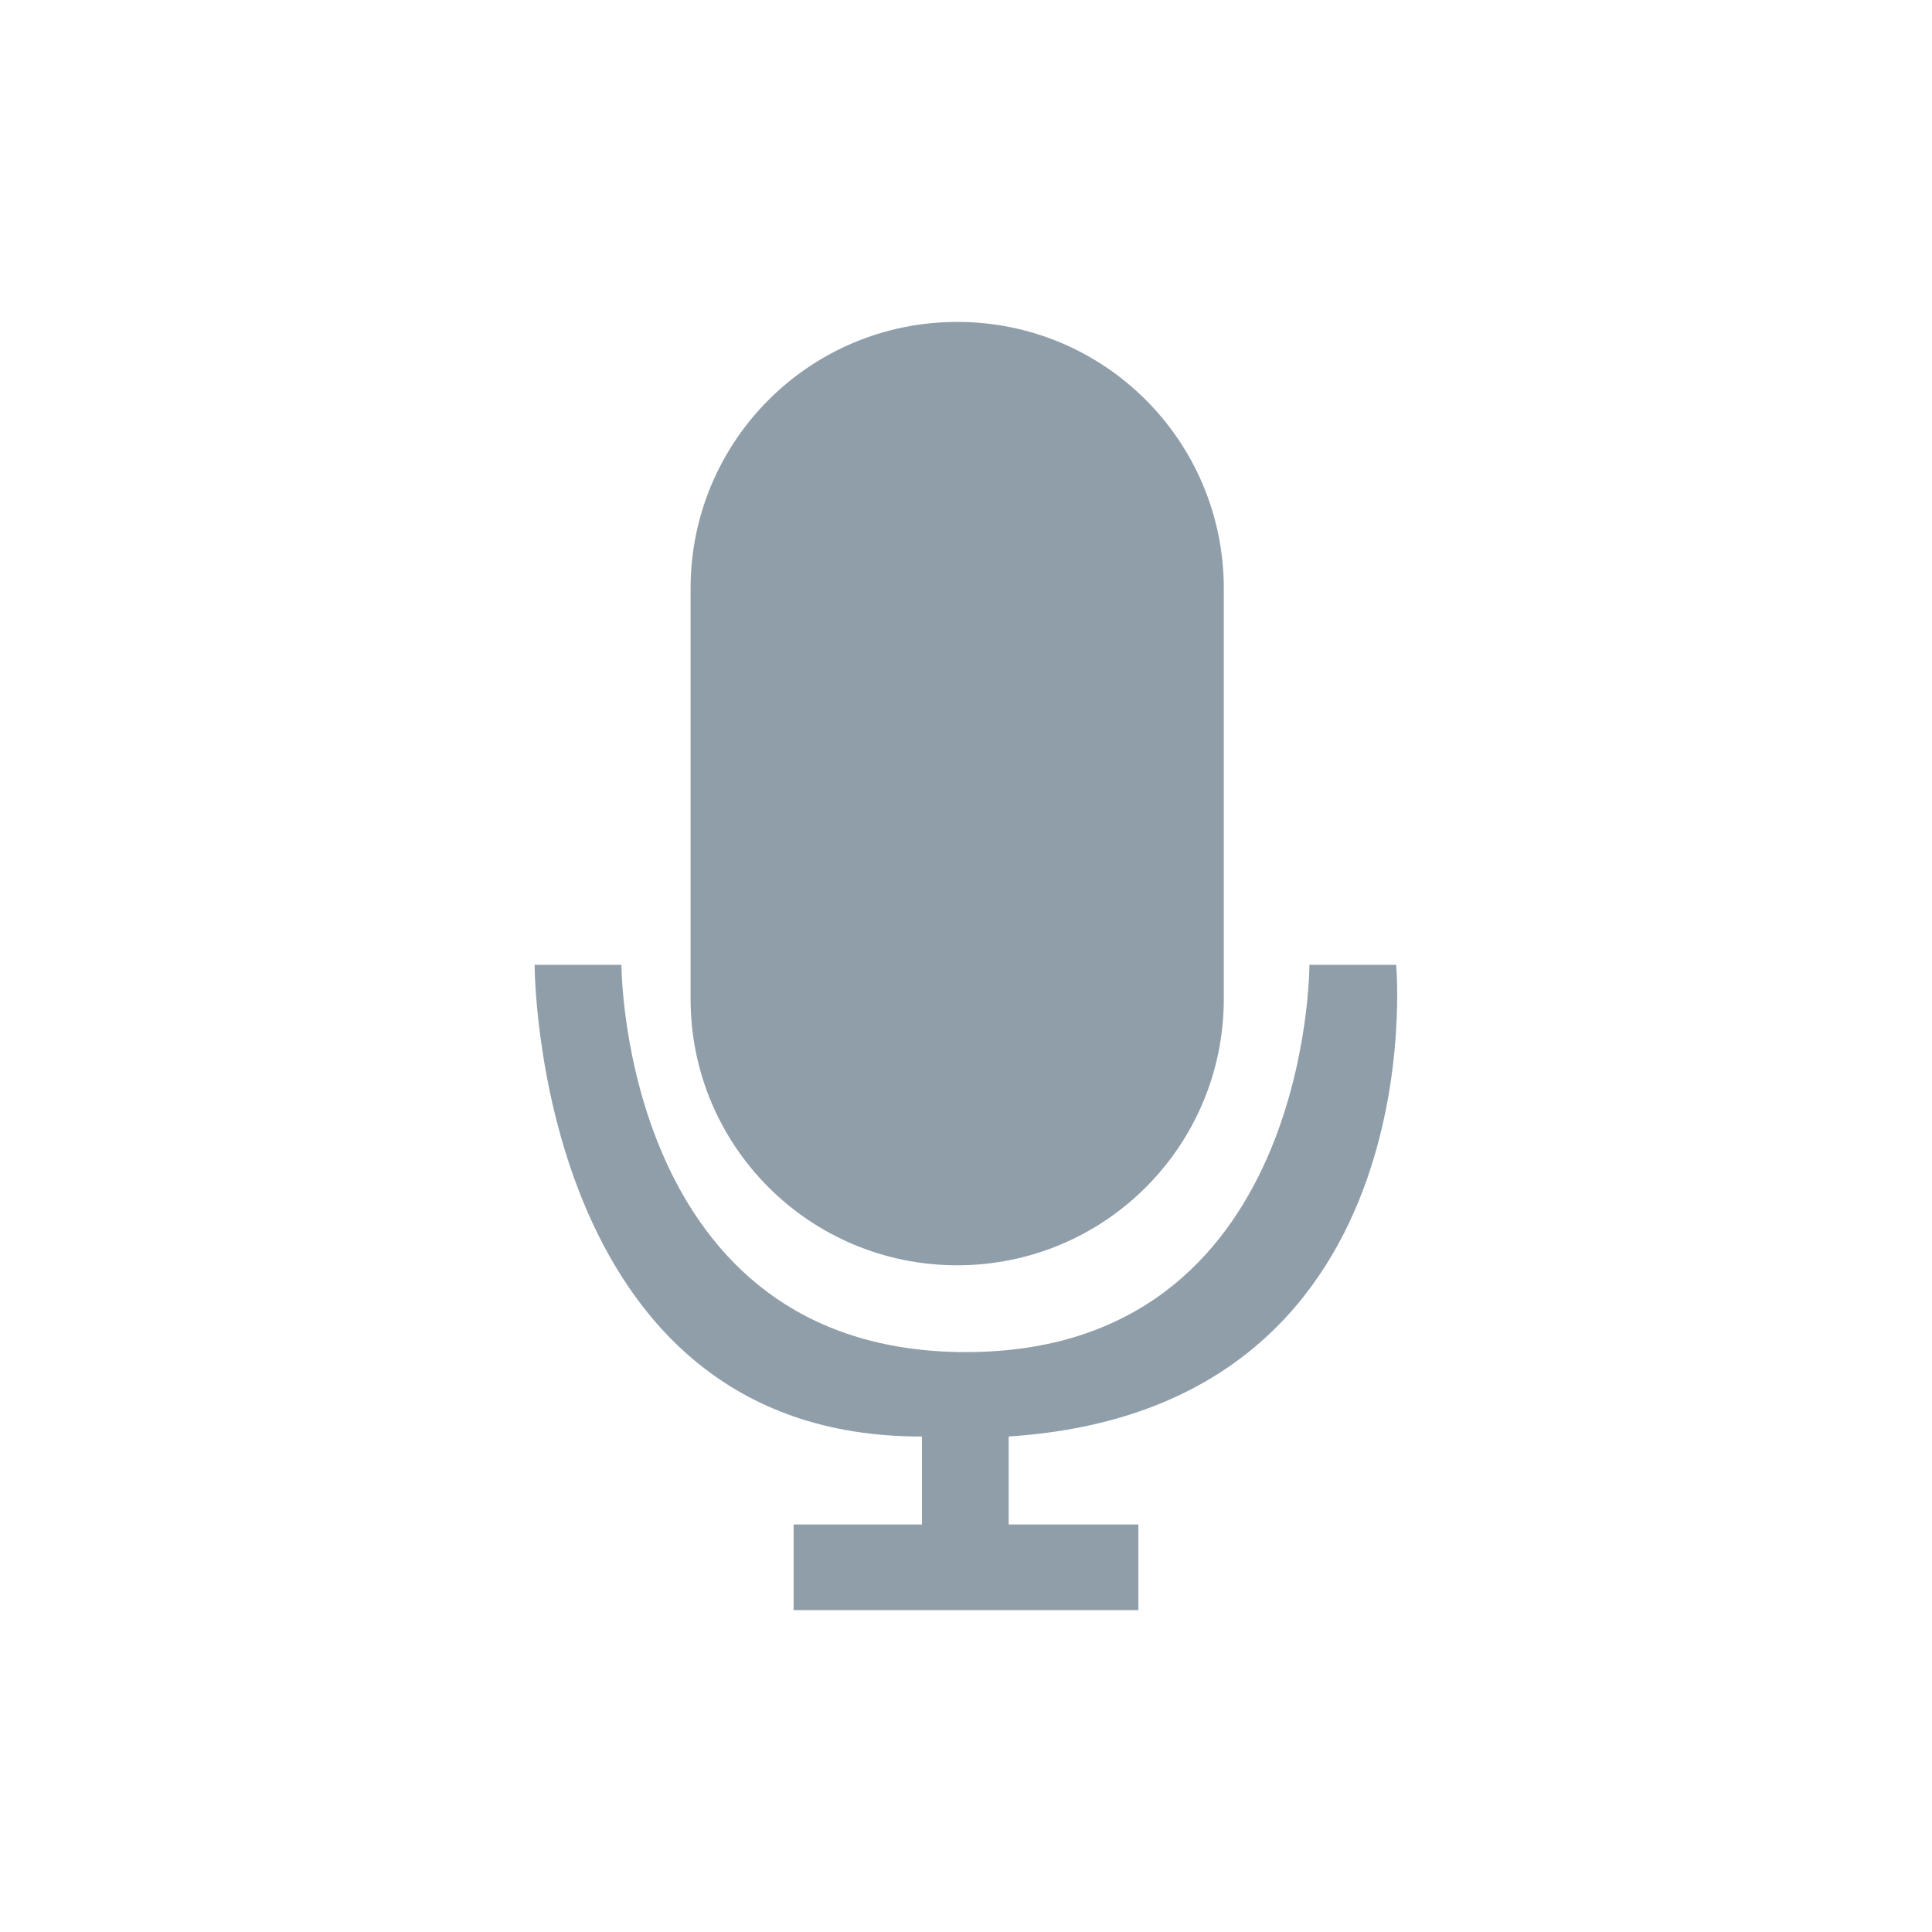 <svg xmlns="http://www.w3.org/2000/svg" xmlns:xlink="http://www.w3.org/1999/xlink" width="32" height="32" viewBox="0 0 32 32"><path style="fill:#909ea9" d="M 15.855 5.332 C 13.41 5.332 11.438 7.305 11.438 9.75 L 11.438 16.543 C 11.438 18.984 13.41 20.957 15.855 20.957 C 18.297 20.957 20.27 18.984 20.27 16.543 L 20.27 9.75 C 20.27 7.305 18.297 5.332 15.855 5.332 Z M 8.855 15.98 C 8.855 15.98 8.852 23.812 15.27 23.793 L 15.27 25.25 L 13.145 25.25 L 13.145 26.668 L 18.855 26.668 L 18.855 25.25 L 16.707 25.25 L 16.707 23.793 C 23.797 23.332 23.125 15.98 23.125 15.98 L 21.688 15.98 C 21.688 15.98 21.707 22.395 16 22.395 C 10.293 22.395 10.293 15.98 10.293 15.98 Z"/></svg>